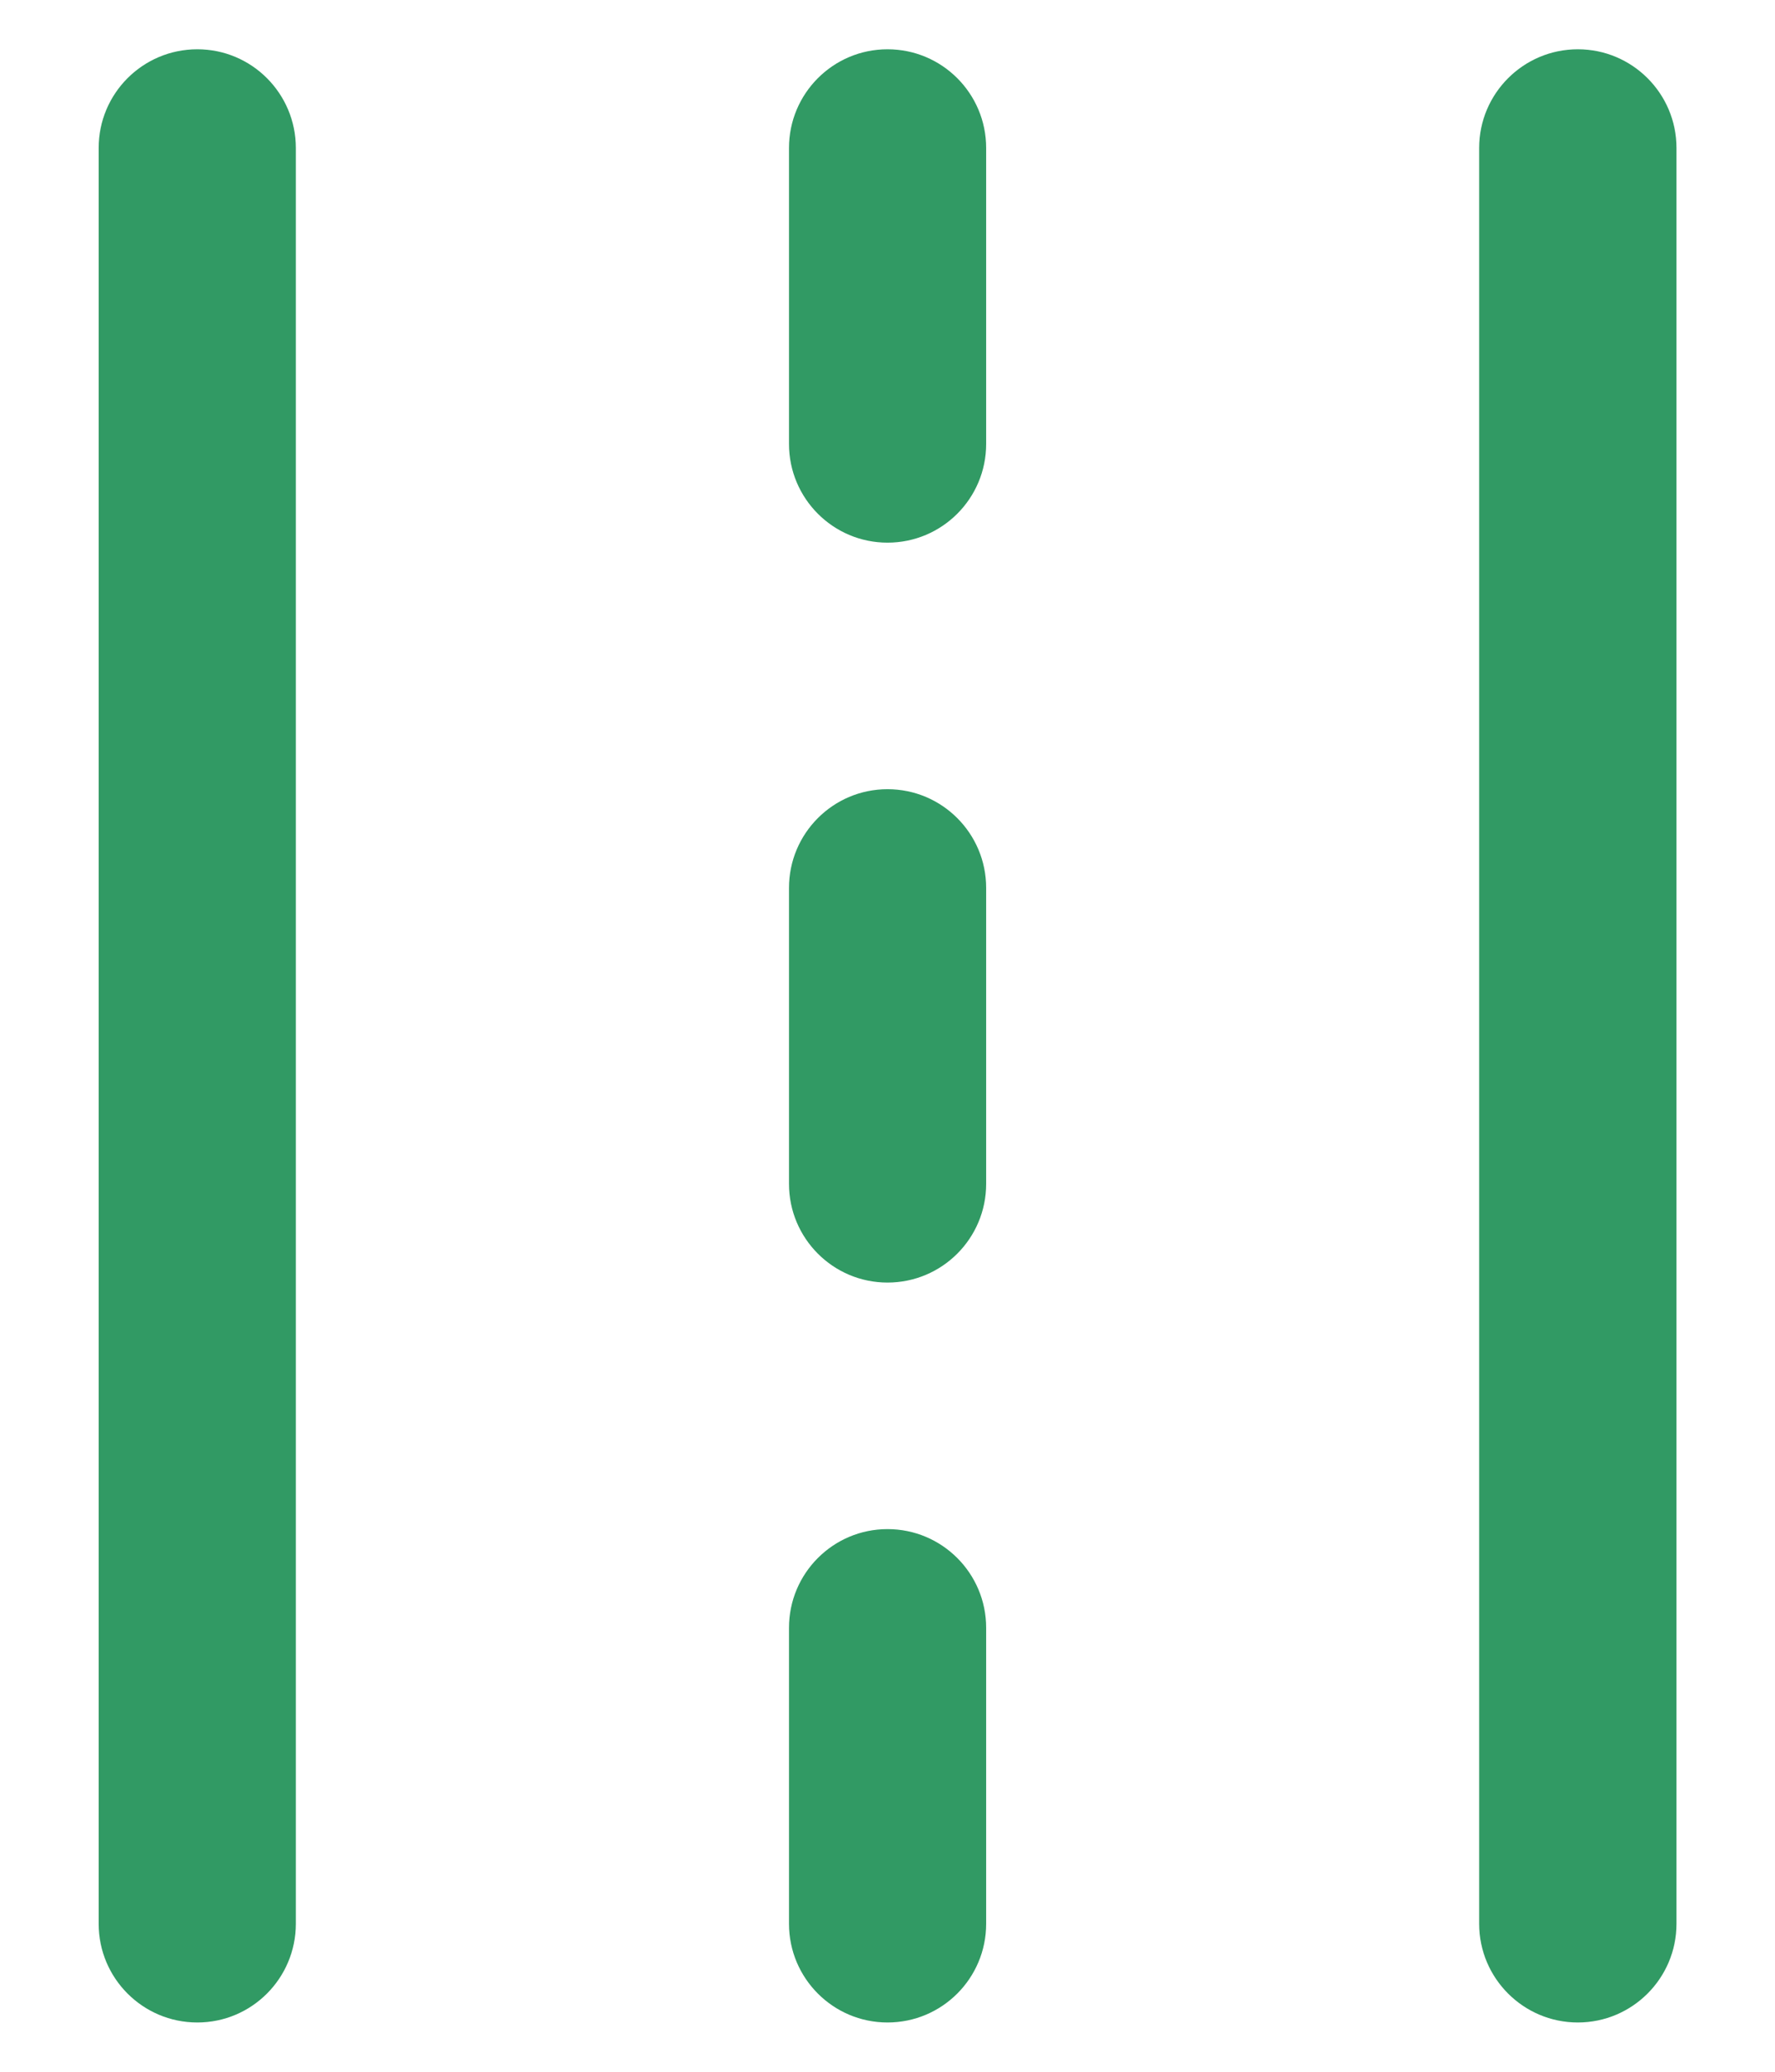 <svg width="12" height="14" viewBox="0 0 12 14" fill="none" xmlns="http://www.w3.org/2000/svg">
<path d="M2 1C2 0.632 1.702 0.333 1.334 0.333C0.965 0.333 0.667 0.632 0.667 1V13C0.667 13.368 0.965 13.667 1.334 13.667C1.702 13.667 2 13.368 2 13V1ZM11.334 1C11.334 0.632 11.035 0.333 10.667 0.333C10.299 0.333 10 0.632 10 1V13C10 13.368 10.299 13.667 10.667 13.667C11.035 13.667 11.334 13.368 11.334 13V1ZM6.667 1C6.667 0.632 6.369 0.333 6 0.333C5.632 0.333 5.334 0.632 5.334 1V3C5.334 3.368 5.632 3.667 6 3.667C6.369 3.667 6.667 3.368 6.667 3V1ZM5.334 8C5.334 8.368 5.632 8.667 6 8.667C6.369 8.667 6.667 8.368 6.667 8V6C6.667 5.632 6.369 5.333 6 5.333C5.632 5.333 5.334 5.632 5.334 6V8ZM5.334 11C5.334 10.632 5.632 10.333 6 10.333C6.369 10.333 6.667 10.632 6.667 11V13C6.667 13.368 6.369 13.667 6 13.667C5.632 13.667 5.334 13.368 5.334 13V11Z" fill="#319A64"/>
</svg>
